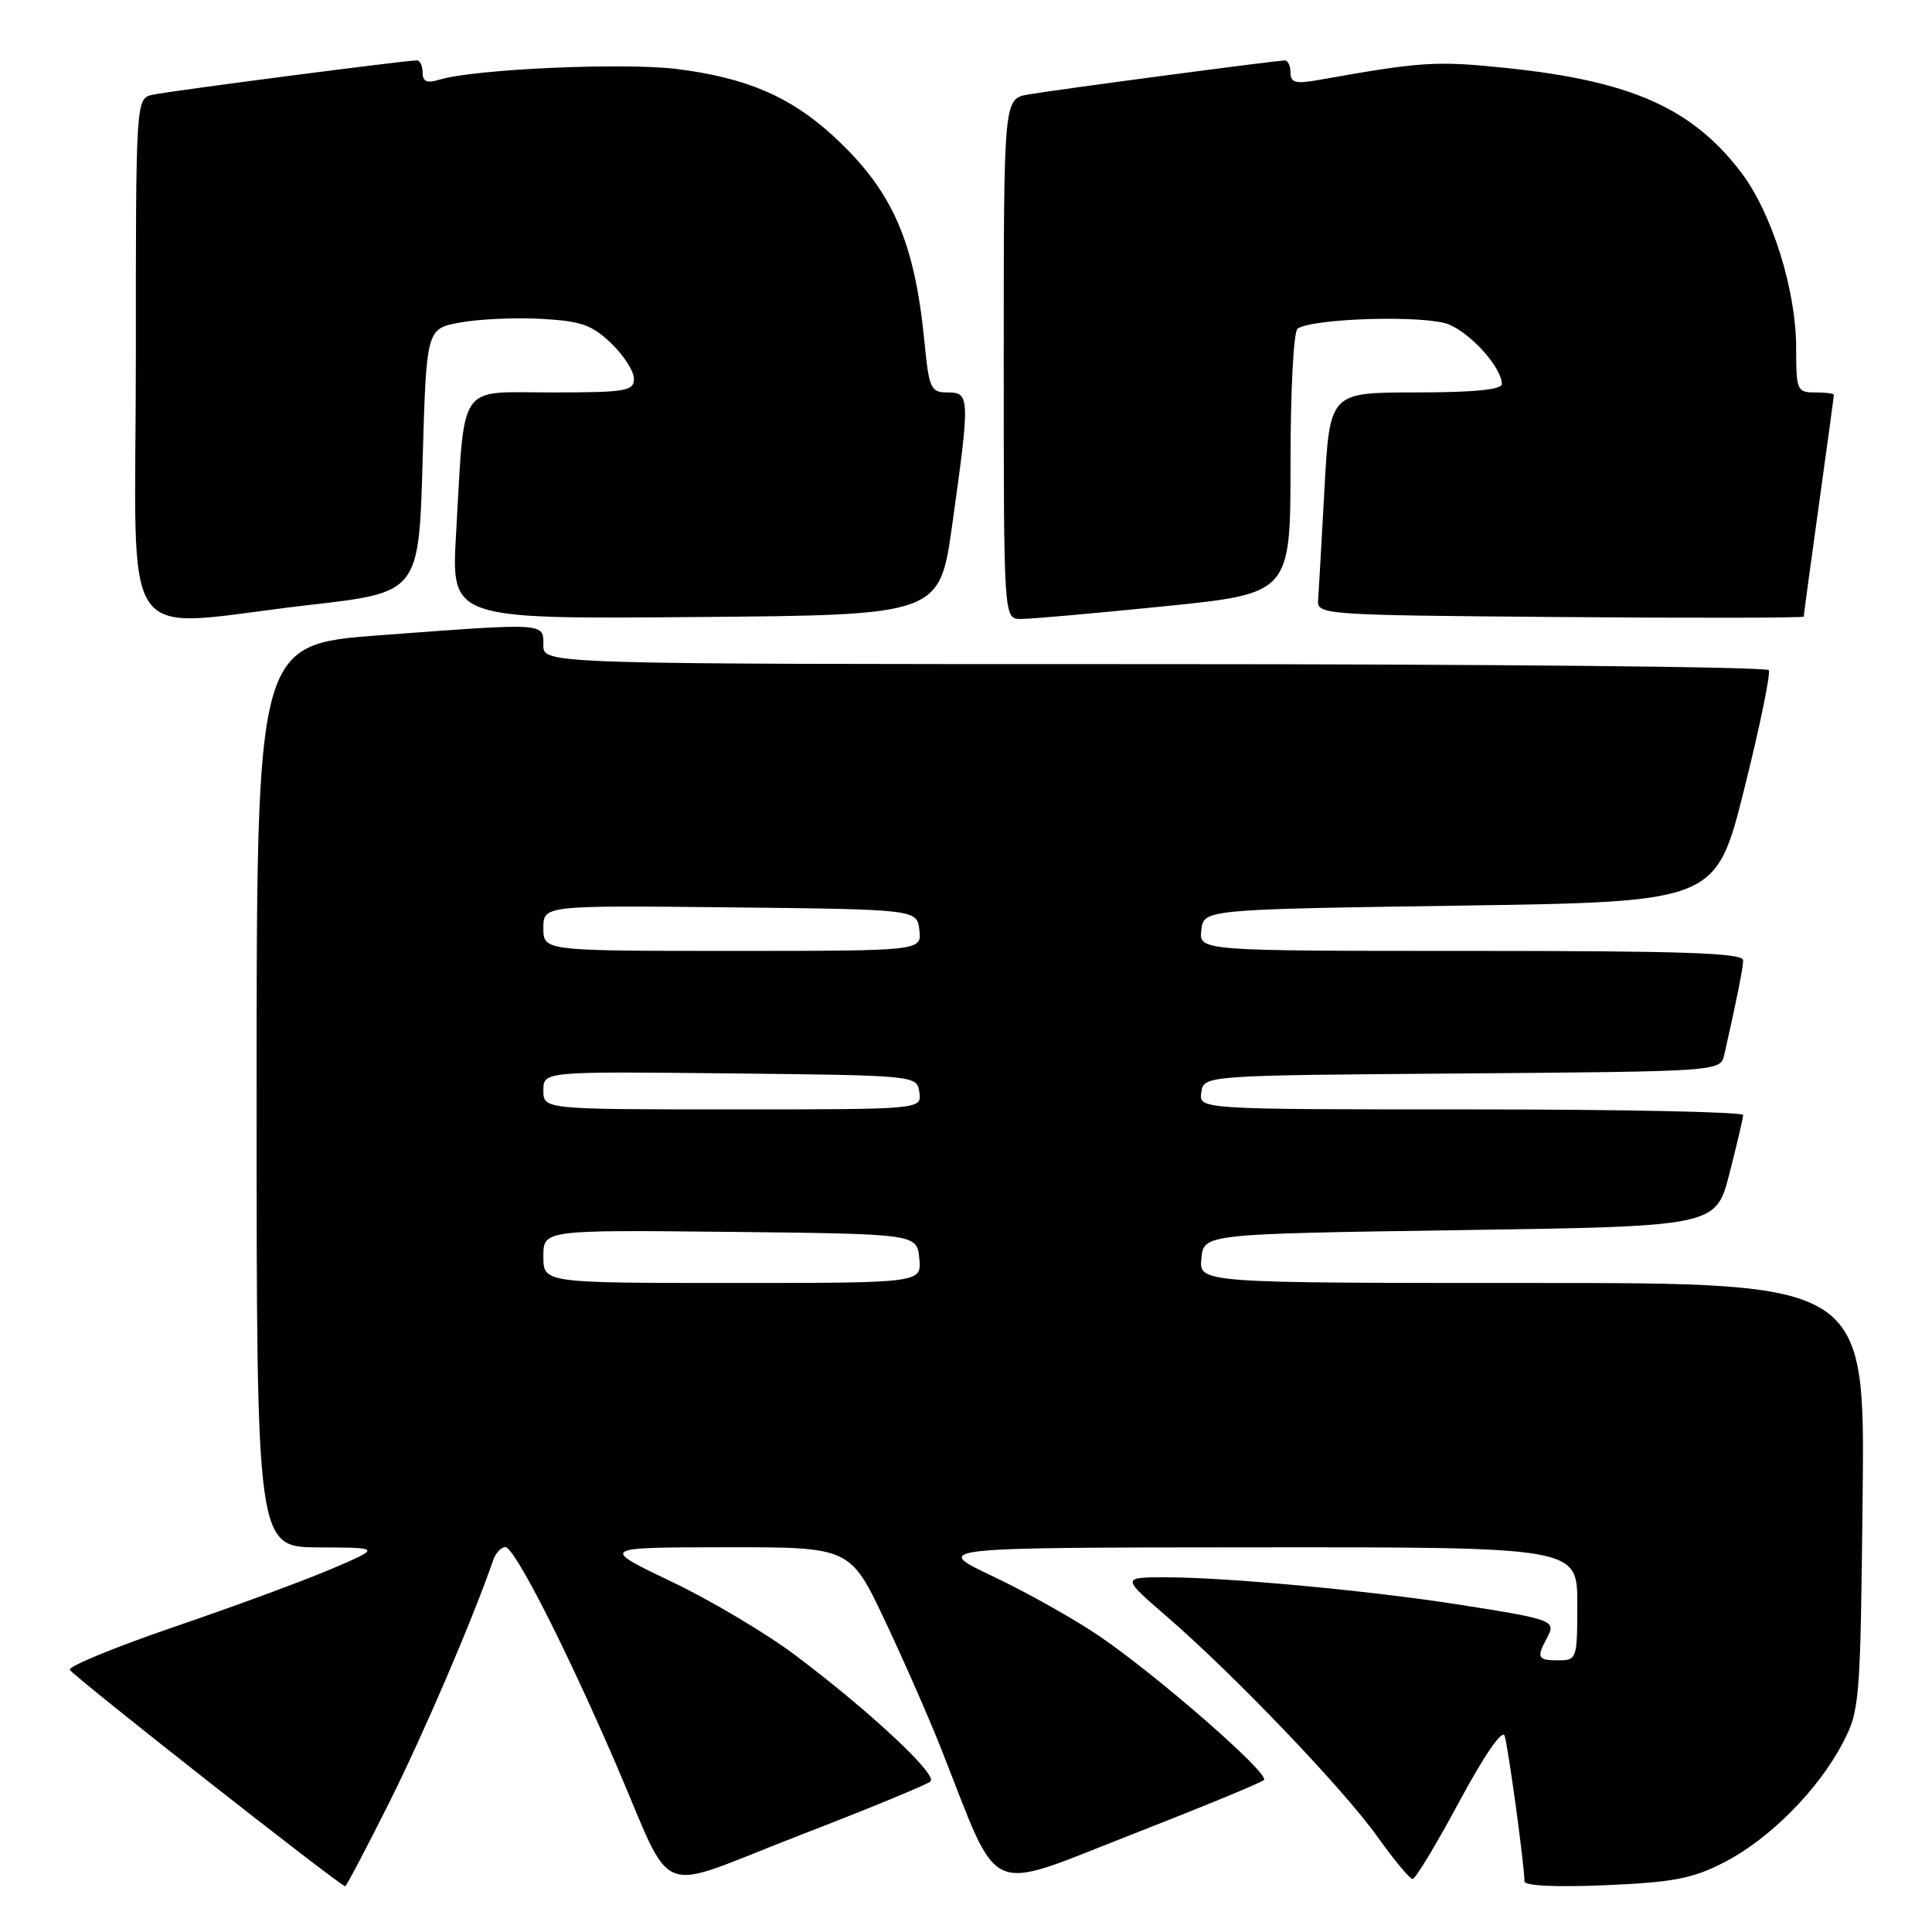 <?xml version="1.0" encoding="UTF-8" standalone="no"?>
<!DOCTYPE svg PUBLIC "-//W3C//DTD SVG 1.1//EN" "http://www.w3.org/Graphics/SVG/1.1/DTD/svg11.dtd" >
<svg xmlns="http://www.w3.org/2000/svg" xmlns:xlink="http://www.w3.org/1999/xlink" version="1.1" viewBox="0 0 256 256">
 <g >
 <path fill="currentColor"
d=" M 51.50 239.00 C 56.07 229.88 62.69 214.46 65.34 206.75 C 65.67 205.79 66.40 205.00 66.96 205.00 C 68.16 205.00 74.83 218.06 81.51 233.50 C 89.54 252.08 86.31 250.78 105.72 243.28 C 114.95 239.72 122.86 236.46 123.30 236.05 C 124.25 235.15 115.31 226.80 105.47 219.39 C 101.61 216.48 94.19 212.06 88.97 209.57 C 79.50 205.04 79.50 205.04 96.08 205.02 C 112.65 205.00 112.65 205.00 117.26 214.75 C 119.79 220.11 123.20 227.88 124.82 232.00 C 132.60 251.72 130.38 250.73 149.67 243.20 C 159.12 239.51 167.13 236.21 167.48 235.86 C 168.28 235.05 153.50 222.14 145.64 216.77 C 142.41 214.57 136.11 211.03 131.64 208.91 C 123.50 205.06 123.50 205.06 166.25 205.03 C 209.00 205.00 209.00 205.00 209.00 212.50 C 209.00 219.83 208.94 220.00 206.50 220.00 C 203.72 220.00 203.56 219.69 205.00 217.00 C 206.22 214.72 205.85 214.58 193.00 212.57 C 181.31 210.75 162.52 209.01 154.55 209.00 C 148.60 209.00 148.60 209.00 154.55 214.15 C 163.51 221.89 177.99 237.03 182.50 243.35 C 184.70 246.43 186.80 248.97 187.17 248.98 C 187.54 248.99 190.32 244.39 193.35 238.75 C 196.66 232.59 199.06 229.10 199.37 230.00 C 199.84 231.42 202.00 247.22 202.00 249.29 C 202.00 249.88 206.16 250.08 212.75 249.80 C 221.79 249.41 224.29 248.92 228.50 246.75 C 234.47 243.67 240.91 237.19 244.15 231.00 C 246.43 226.63 246.51 225.68 246.81 198.25 C 247.11 170.00 247.11 170.00 202.99 170.00 C 158.87 170.00 158.87 170.00 159.19 166.75 C 159.50 163.50 159.50 163.50 193.44 163.00 C 227.37 162.50 227.37 162.50 229.16 155.50 C 230.15 151.65 230.96 148.16 230.98 147.75 C 230.99 147.34 214.77 147.00 194.93 147.00 C 158.86 147.00 158.86 147.00 159.18 144.75 C 159.50 142.50 159.50 142.50 193.73 142.24 C 227.97 141.97 227.97 141.97 228.48 139.74 C 230.16 132.32 230.95 128.35 230.98 127.25 C 230.99 126.27 223.13 126.00 194.93 126.00 C 158.87 126.00 158.87 126.00 159.18 123.25 C 159.50 120.50 159.50 120.50 193.44 120.00 C 227.38 119.50 227.38 119.50 231.12 104.55 C 233.18 96.32 234.64 89.23 234.37 88.80 C 234.10 88.36 197.46 88.00 152.94 88.00 C 72.00 88.00 72.00 88.00 72.00 85.50 C 72.00 82.49 72.55 82.52 50.25 84.18 C 34.00 85.40 34.00 85.40 34.00 145.20 C 34.00 205.00 34.00 205.00 42.25 205.04 C 50.50 205.07 50.50 205.07 44.00 207.86 C 40.42 209.39 31.08 212.84 23.23 215.52 C 15.39 218.20 9.09 220.78 9.25 221.25 C 9.48 221.93 44.83 249.73 45.74 249.94 C 45.87 249.97 48.47 245.05 51.50 239.00 Z  M 41.00 80.16 C 55.50 78.50 55.50 78.50 56.00 61.03 C 56.50 43.55 56.50 43.55 61.00 42.73 C 63.48 42.28 68.30 42.06 71.73 42.25 C 76.99 42.54 78.44 43.05 80.98 45.48 C 82.64 47.07 84.00 49.19 84.00 50.19 C 84.00 51.83 82.96 52.00 73.09 52.00 C 60.49 52.00 61.61 50.33 60.43 70.76 C 59.78 82.03 59.78 82.03 92.14 81.76 C 124.50 81.50 124.50 81.50 126.18 69.50 C 128.54 52.67 128.52 52.00 125.58 52.00 C 123.32 52.00 123.11 51.54 122.49 45.25 C 121.17 31.86 118.23 25.23 110.43 18.04 C 104.74 12.80 98.88 10.29 89.66 9.14 C 82.59 8.27 62.89 9.15 58.25 10.55 C 56.56 11.06 56.00 10.83 56.00 9.62 C 56.00 8.73 55.66 8.00 55.25 8.00 C 53.82 7.99 22.49 12.06 20.25 12.55 C 18.00 13.04 18.00 13.04 18.00 47.52 C 18.00 87.22 15.11 83.12 41.00 80.16 Z  M 154.25 80.34 C 171.00 78.64 171.00 78.64 171.00 61.38 C 171.00 51.57 171.41 43.86 171.95 43.53 C 174.20 42.14 188.96 41.74 191.97 42.99 C 195.00 44.24 199.00 48.75 199.00 50.90 C 199.00 51.63 195.20 52.00 187.60 52.00 C 176.20 52.00 176.20 52.00 175.50 64.75 C 175.12 71.76 174.74 78.40 174.65 79.50 C 174.50 81.46 175.20 81.51 206.75 81.76 C 224.49 81.91 239.00 81.88 239.00 81.70 C 239.00 81.52 239.90 74.91 241.00 67.00 C 242.10 59.09 243.00 52.48 243.00 52.31 C 243.00 52.14 241.88 52.00 240.50 52.00 C 238.12 52.00 238.00 51.73 238.00 46.11 C 238.00 38.43 234.78 28.18 230.69 22.82 C 224.21 14.32 216.10 10.72 199.60 9.01 C 190.25 8.04 188.44 8.16 174.75 10.59 C 171.68 11.14 171.00 10.97 171.00 9.63 C 171.00 8.73 170.66 8.00 170.25 8.01 C 169.04 8.02 139.81 11.90 136.25 12.52 C 133.00 13.09 133.00 13.09 133.00 47.55 C 133.00 82.00 133.00 82.00 135.25 82.02 C 136.49 82.03 145.04 81.27 154.25 80.34 Z  M 72.00 166.48 C 72.00 162.97 72.00 162.97 96.75 163.23 C 121.50 163.50 121.50 163.50 121.81 166.75 C 122.13 170.00 122.13 170.00 97.06 170.00 C 72.00 170.00 72.00 170.00 72.00 166.48 Z  M 72.00 144.48 C 72.00 141.97 72.00 141.97 96.75 142.23 C 121.50 142.50 121.50 142.50 121.82 144.75 C 122.14 147.00 122.14 147.00 97.07 147.00 C 72.00 147.00 72.00 147.00 72.00 144.48 Z  M 72.00 122.98 C 72.00 119.97 72.00 119.97 96.75 120.23 C 121.50 120.50 121.50 120.50 121.82 123.25 C 122.13 126.00 122.13 126.00 97.07 126.00 C 72.00 126.00 72.00 126.00 72.00 122.98 Z "/>
</g>
</svg>
